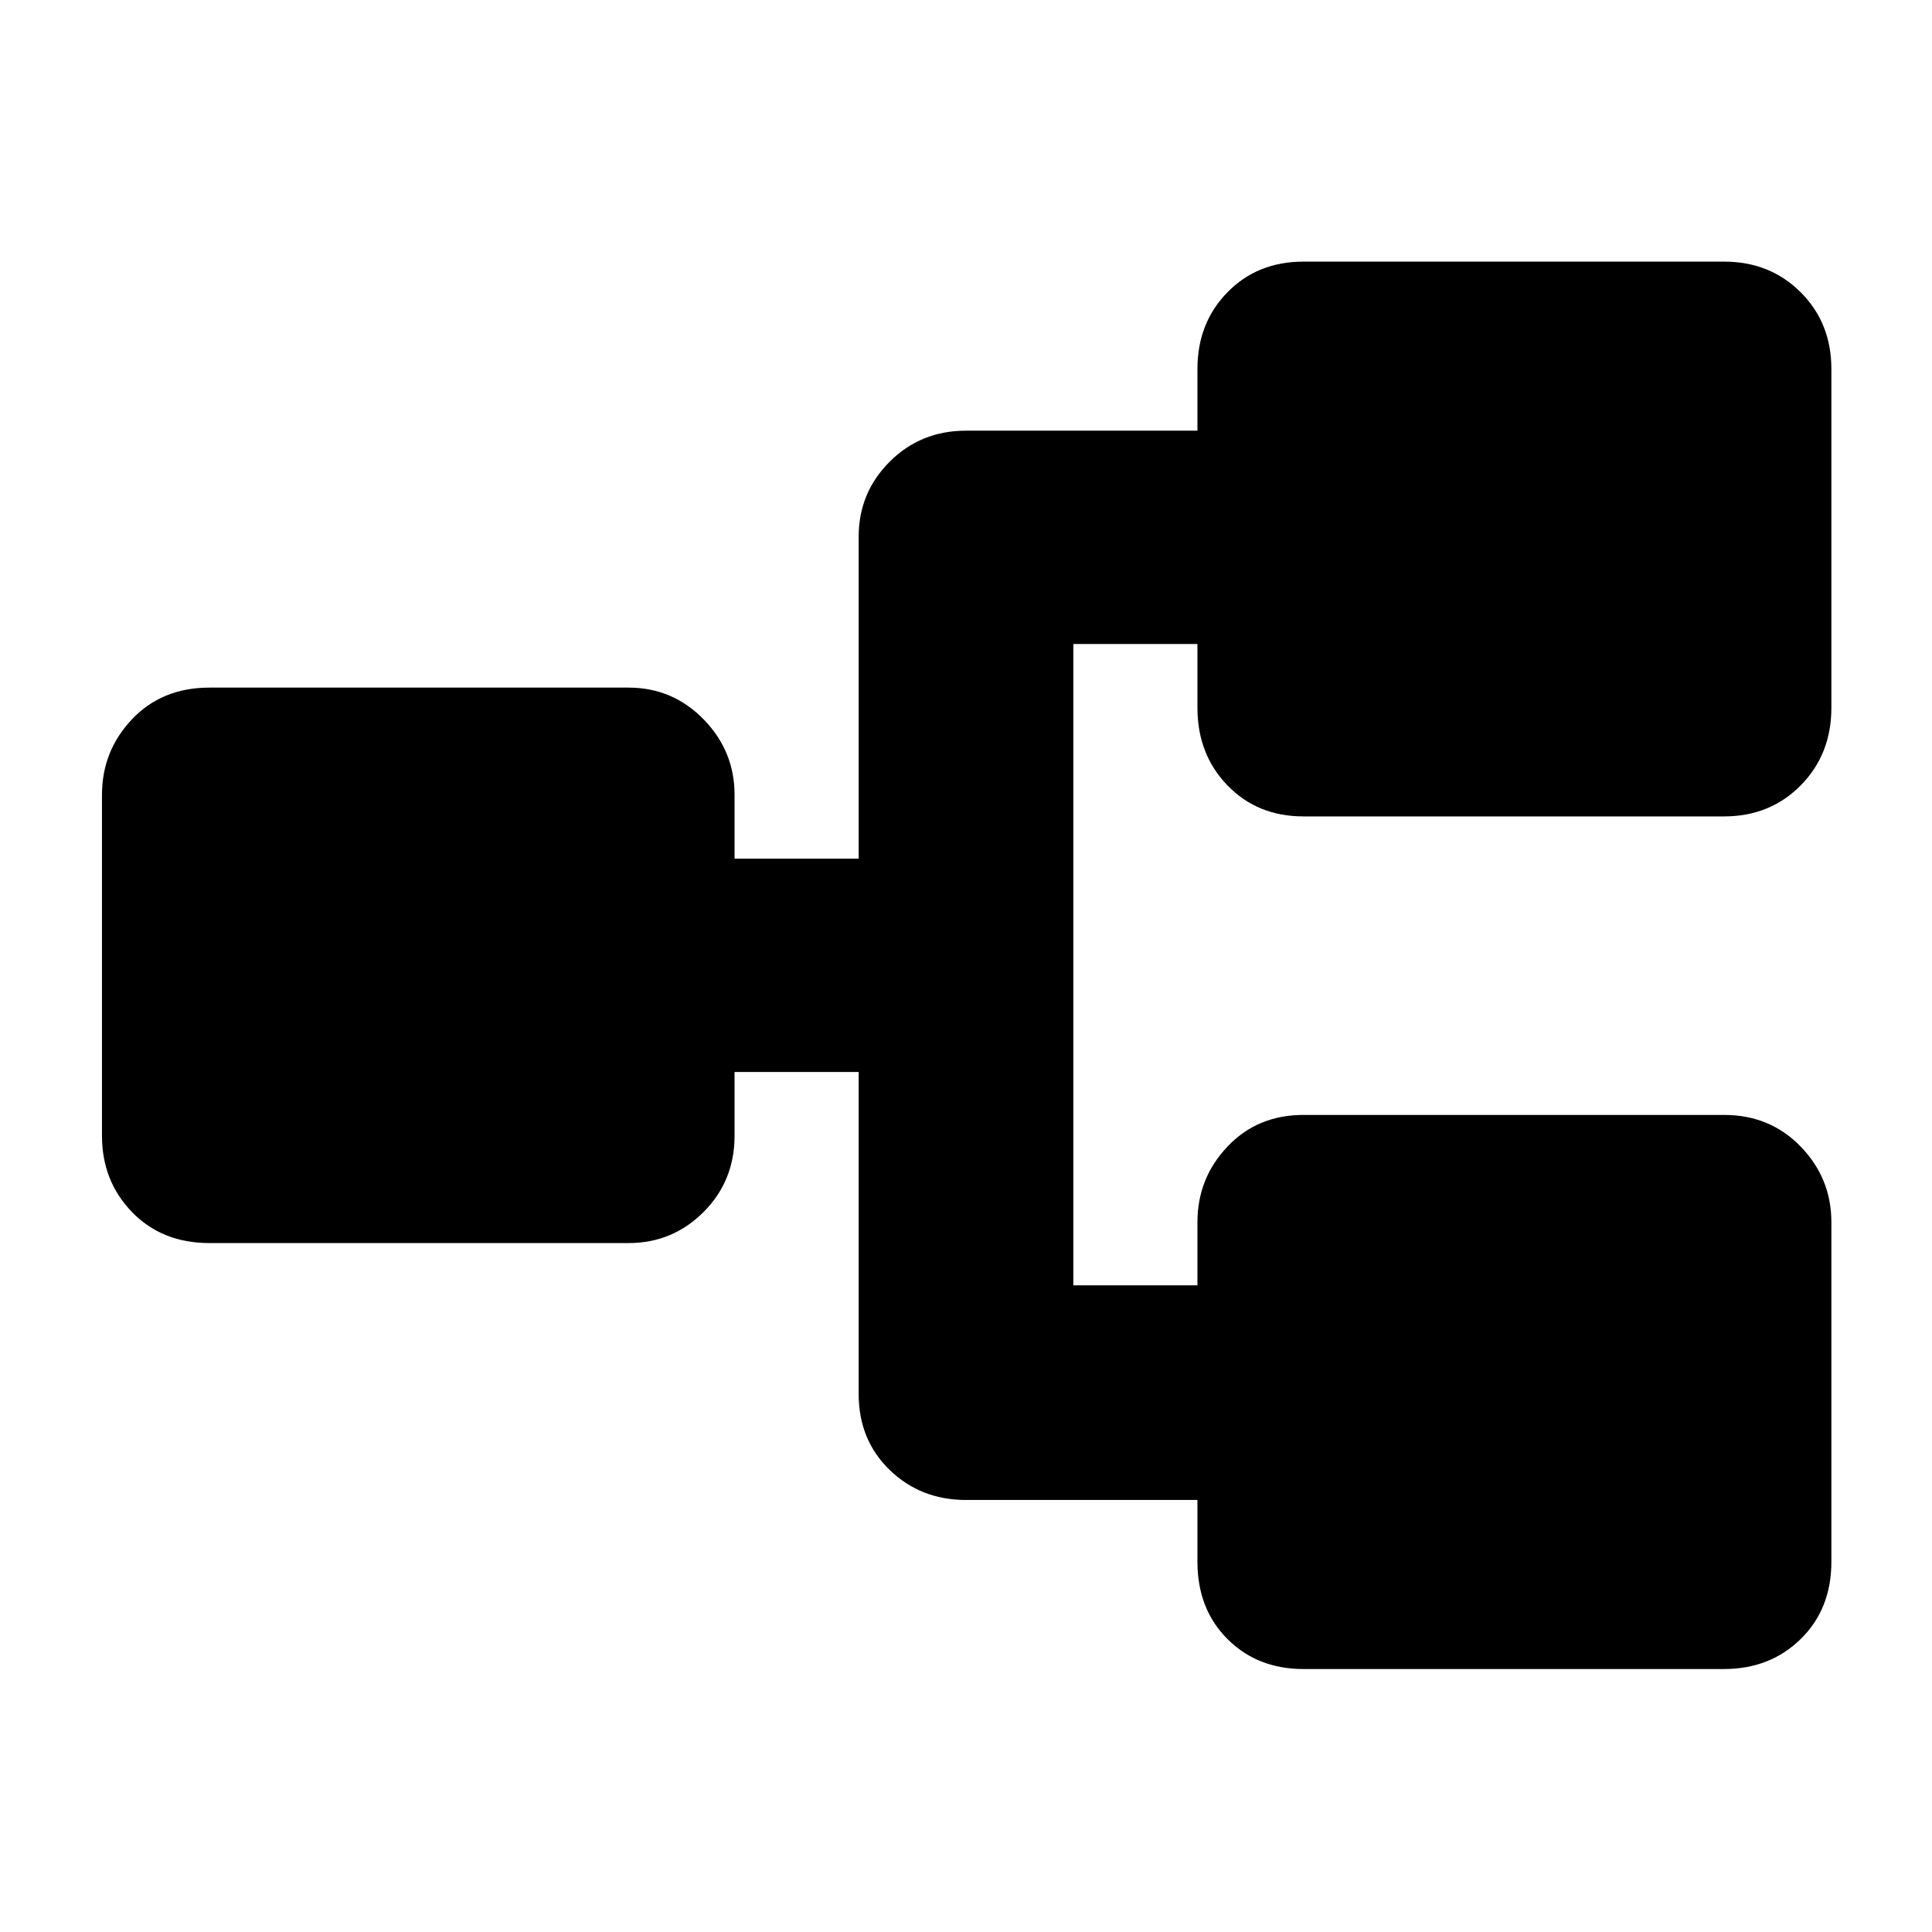 <svg xmlns="http://www.w3.org/2000/svg" height="40" viewBox="0 -960 960 960" width="40"><path d="M647.67-130.67q-22.85 0-37.76-14.91Q595-160.5 595-184v-30.67H480q-22.5 0-37.92-14.91-15.41-14.9-15.41-37.75v-160H365v31.66q0 22.5-15.41 37.92-15.41 15.42-37.26 15.42H104q-23.5 0-38.42-15.42-14.91-15.42-14.91-37.92V-565q0-21.85 14.91-37.59Q80.5-618.33 104-618.33h208.33q21.85 0 37.26 15.74Q365-586.85 365-565v31.67h61.67v-160q0-21.85 15.41-37.26Q457.5-746 480-746h115v-30.67q0-22.85 14.91-38.09Q624.82-830 647.67-830h209q22.85 0 38.09 15.24Q910-799.52 910-776.67v168.34q0 23.16-15.24 38.58-15.24 15.42-38.09 15.42h-209q-22.85 0-37.76-15.42Q595-585.17 595-608.33V-640h-61.67v318.67H595v-31.34q0-21.85 14.91-37.59Q624.82-406 647.67-406h209q22.85 0 38.09 15.74Q910-374.52 910-352.67V-184q0 23.5-15.24 38.42-15.24 14.91-38.09 14.91h-209Z"/></svg>